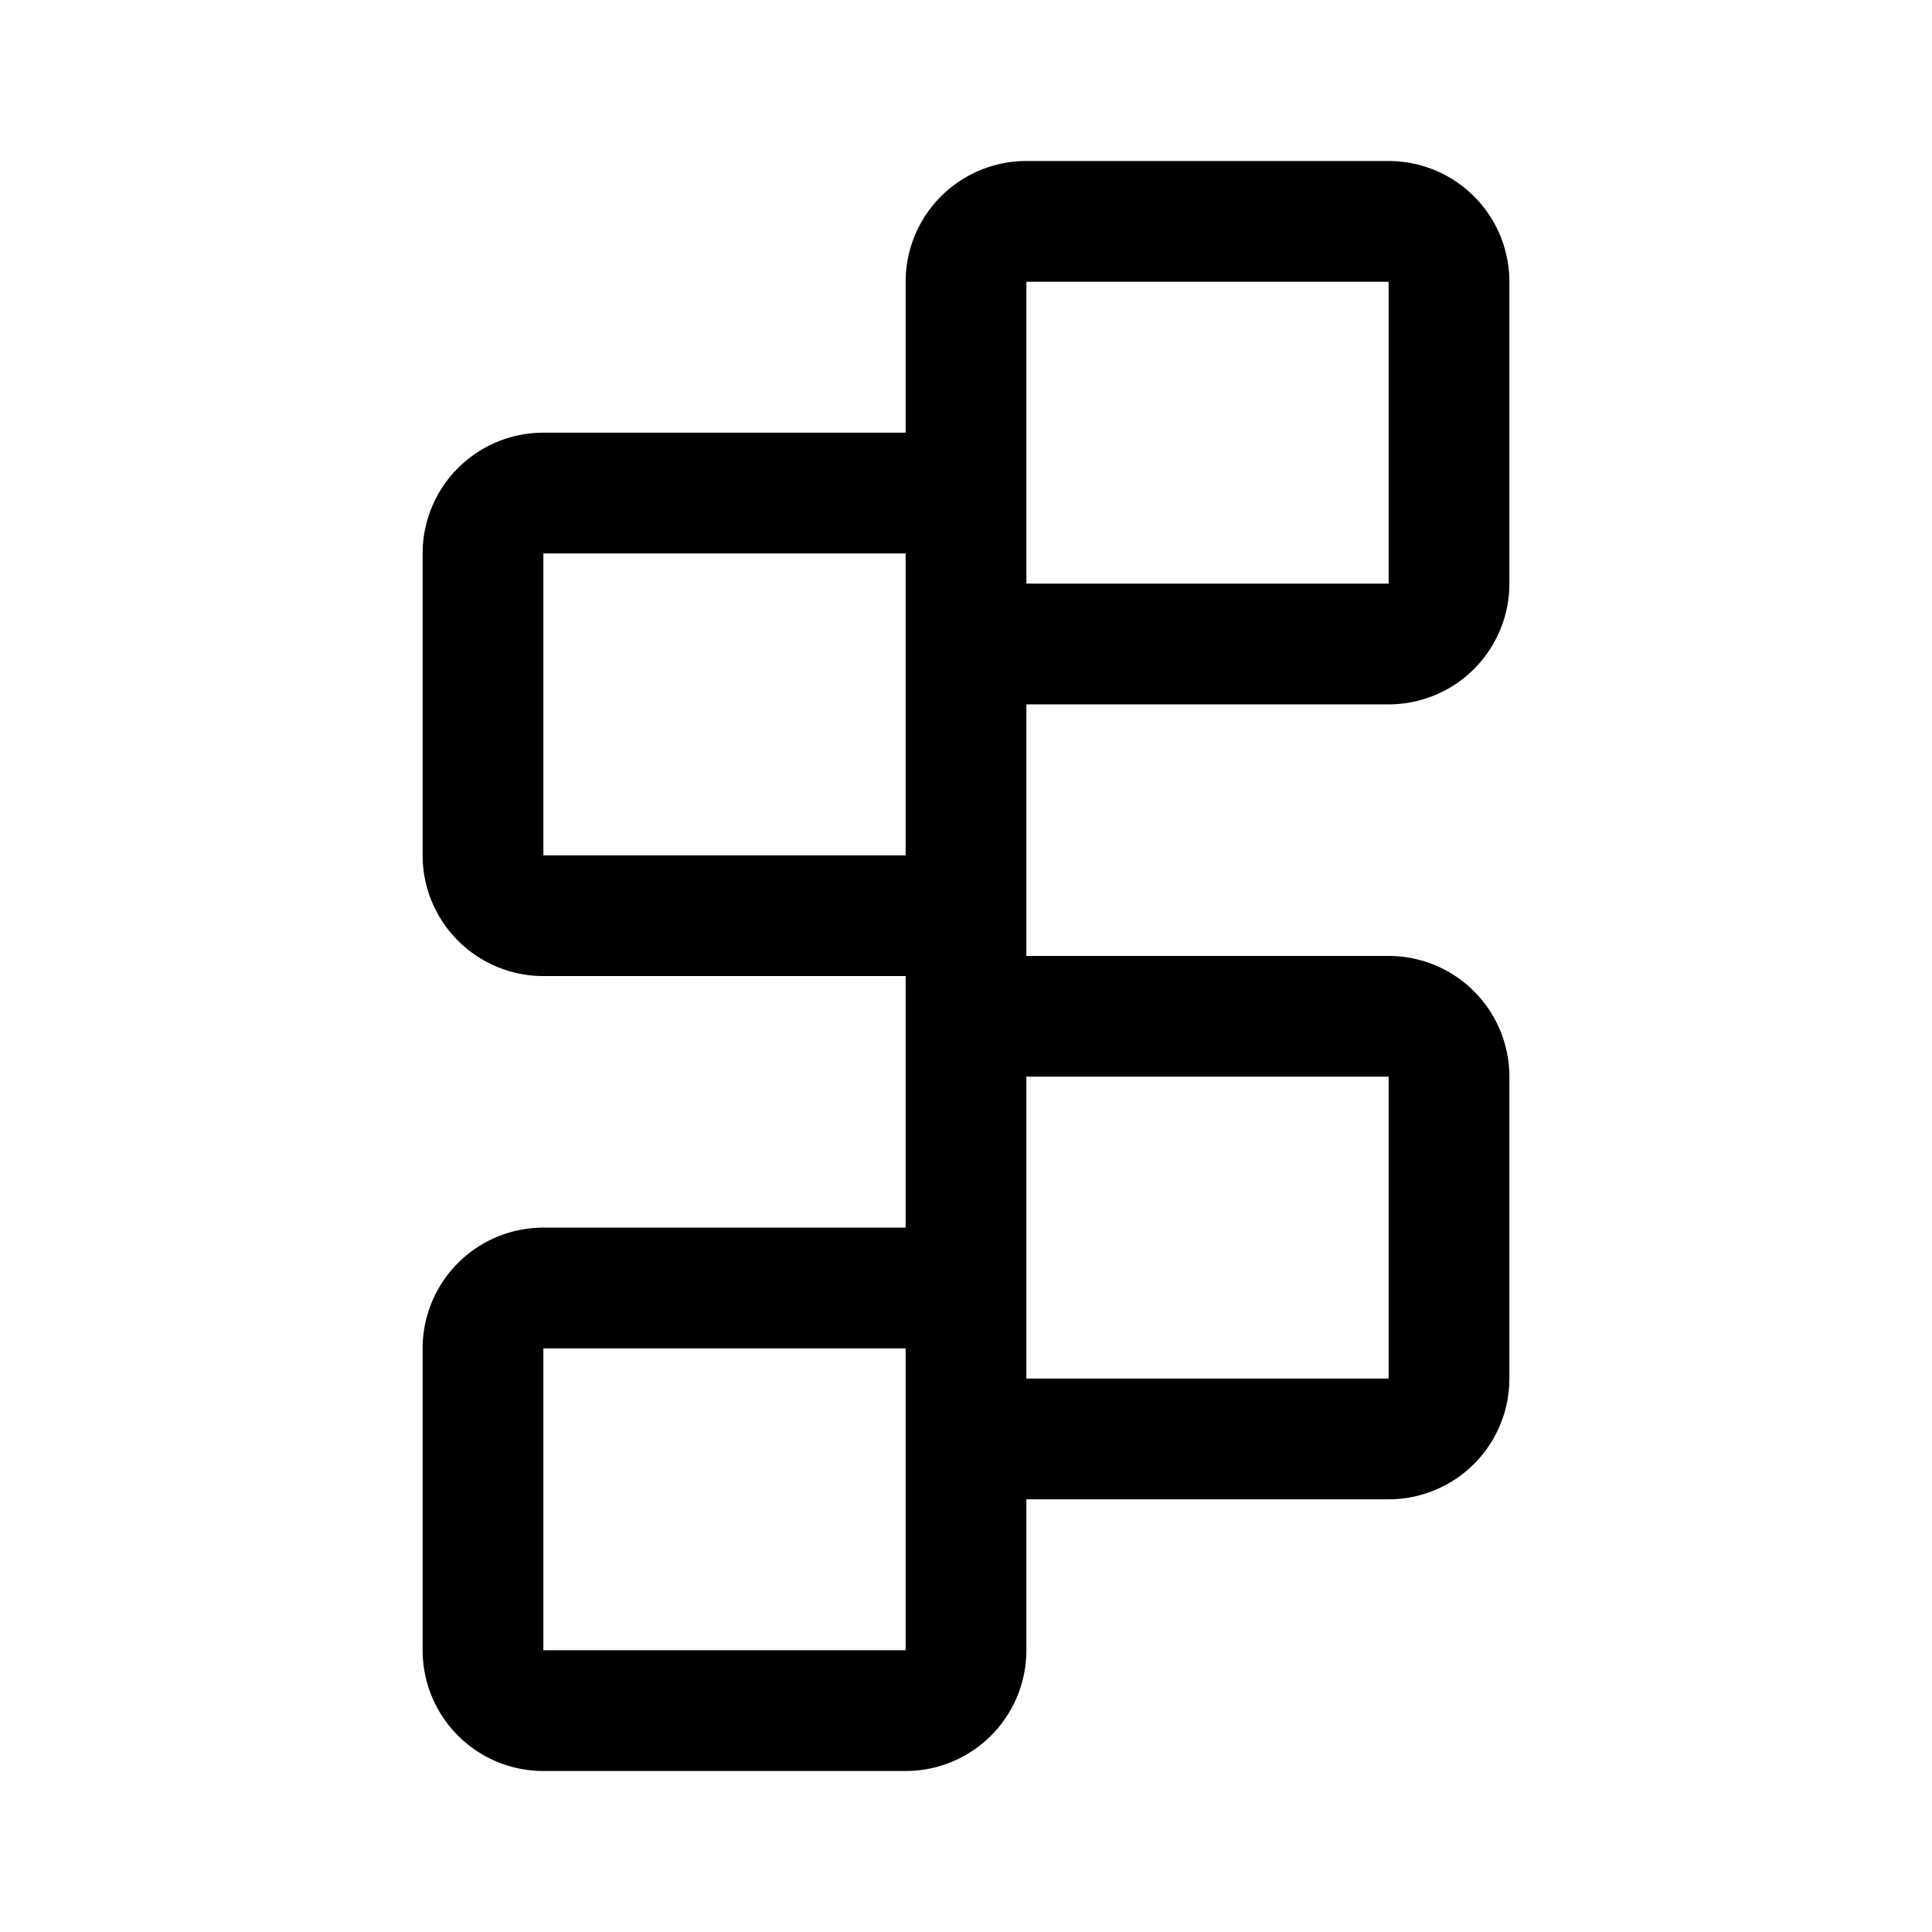 <svg width="192" height="192" fill="none" xmlns="http://www.w3.org/2000/svg"><path d="M96 64v64m0-100a6 6 0 0 1 6-6h36a6 6 0 0 1 6 6v30a6 6 0 0 1-6 6H96V28Zm0 73h42a6 6 0 0 1 6 6v30a6 6 0 0 1-6 6H96m0-94H54a6 6 0 0 0-6 6v30a6 6 0 0 0 6 6h42m-48 43a6 6 0 0 1 6-6h42v36a6 6 0 0 1-6 6H54a6 6 0 0 1-6-6v-30Z" stroke="#000" stroke-width="12" stroke-linecap="round" stroke-linejoin="round"/></svg>